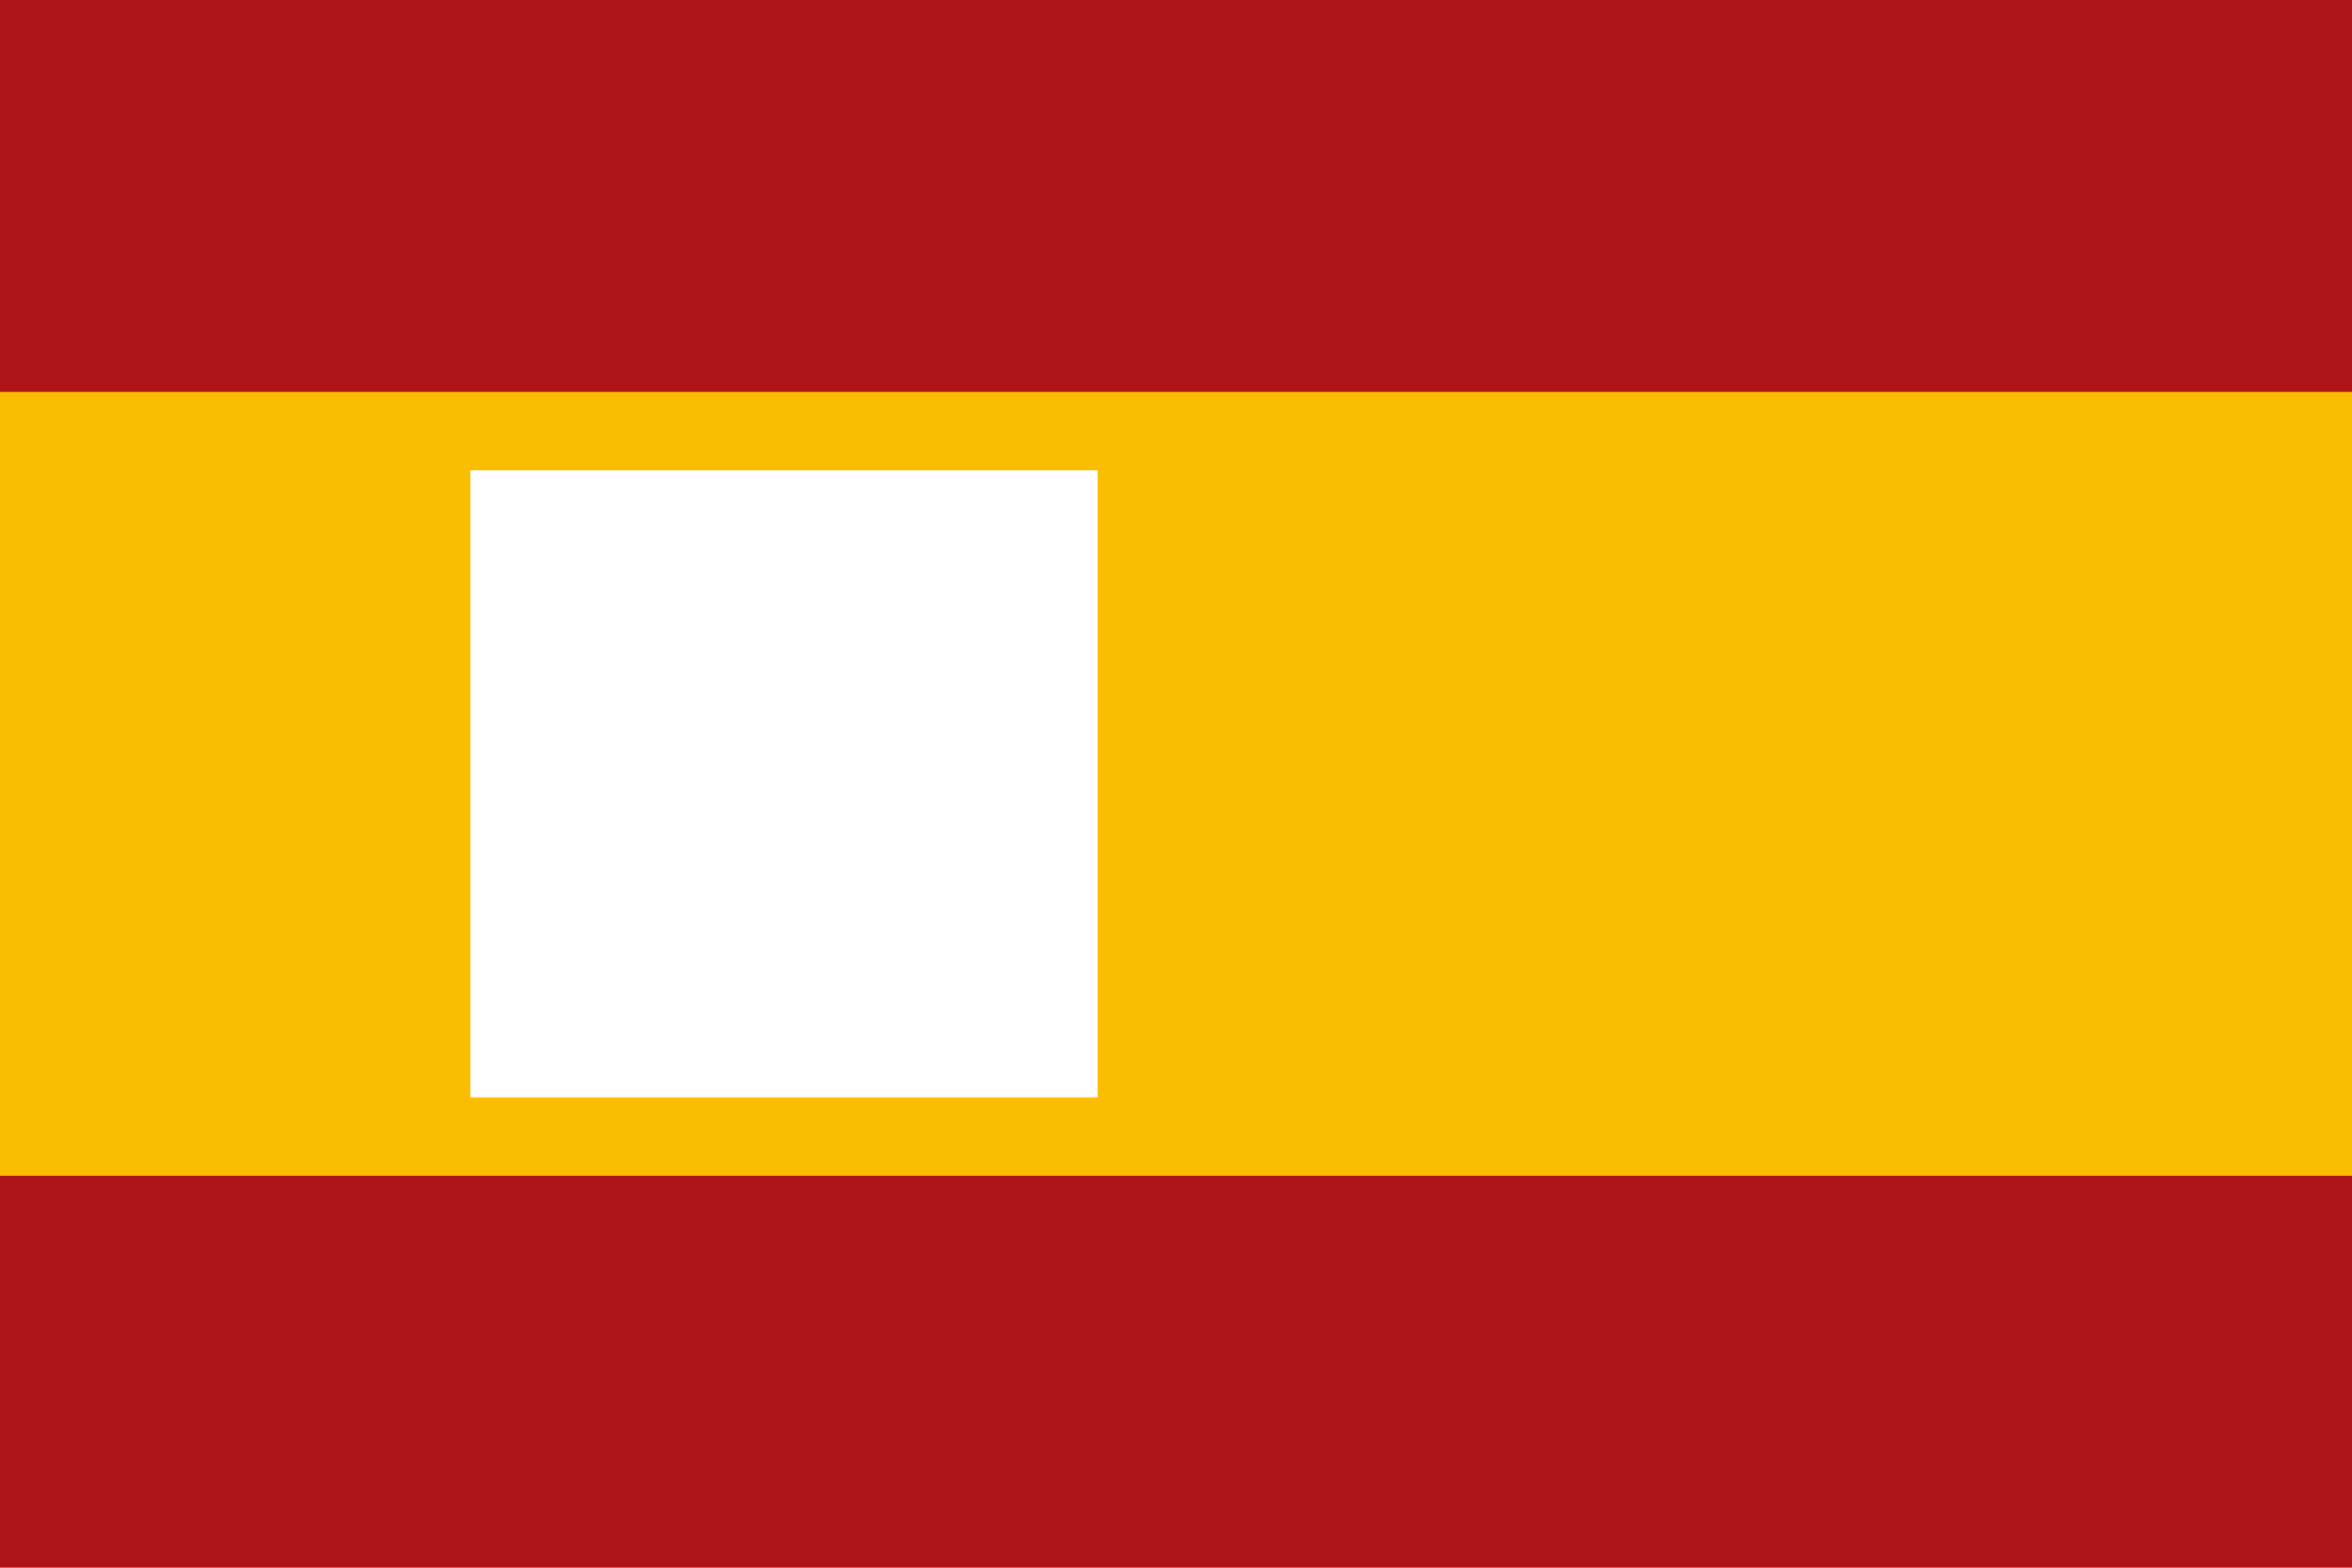 <?xml version="1.0" encoding="UTF-8" standalone="no"?>
<!-- Created with Inkscape (http://www.inkscape.org/) -->

<svg
   width="36"
   height="24"
   viewBox="0 0 36 24"
   version="1.1"
   id="svg5"
   inkscape:version="1.2.1 (9c6d41e410, 2022-07-14)"
   sodipodi:docname="español.svg"
   xmlns:inkscape="http://www.inkscape.org/namespaces/inkscape"
   xmlns:sodipodi="http://sodipodi.sourceforge.net/DTD/sodipodi-0.dtd"
   xmlns="http://www.w3.org/2000/svg"
   xmlns:svg="http://www.w3.org/2000/svg">
  <sodipodi:namedview
     id="namedview7"
     pagecolor="#505050"
     bordercolor="#eeeeee"
     borderopacity="1"
     inkscape:showpageshadow="0"
     inkscape:pageopacity="0"
     inkscape:pagecheckerboard="0"
     inkscape:deskcolor="#505050"
     inkscape:document-units="px"
     showgrid="false"
     inkscape:zoom="24.630303"
     inkscape:cx="14.940945"
     inkscape:cy="15.732653"
     inkscape:window-width="1920"
     inkscape:window-height="1051"
     inkscape:window-x="-9"
     inkscape:window-y="-9"
     inkscape:window-maximized="1"
     inkscape:current-layer="g15184"
     showguides="true" />
  <defs
     id="defs2" />
  <g
     inkscape:label="Franjas"
     inkscape:groupmode="layer"
     id="Franjas"
     inkscape:highlight-color="#ffffff">
    <rect
       style="fill:#ad1519;fill-opacity:1;stroke-width:4.947"
       id="rect3684"
       height="24"
       x="0"
       y="0"
       width="36"
       inkscape:label="Lateral"
       inkscape:highlight-color="#ad1519" />
    <rect
       style="fill:#fabd00;fill-opacity:1;stroke-width:1.388"
       id="Central"
       width="36"
       height="12"
       x="0"
       y="6"
       inkscape:label="Central"
       inkscape:highlight-color="#fabd00" />
  </g>
  <g
     inkscape:label="Escudo"
     inkscape:groupmode="layer"
     id="g15184"
     inkscape:highlight-color="#ffffff">
    <rect
       style="fill:#ffffff;fill-opacity:1;stroke-width:1.283"
       id="rect15124"
       width="9.6"
       height="9.6"
       x="7.2"
       y="7.2"
       inkscape:label="Fondo" />
  </g>
</svg>
